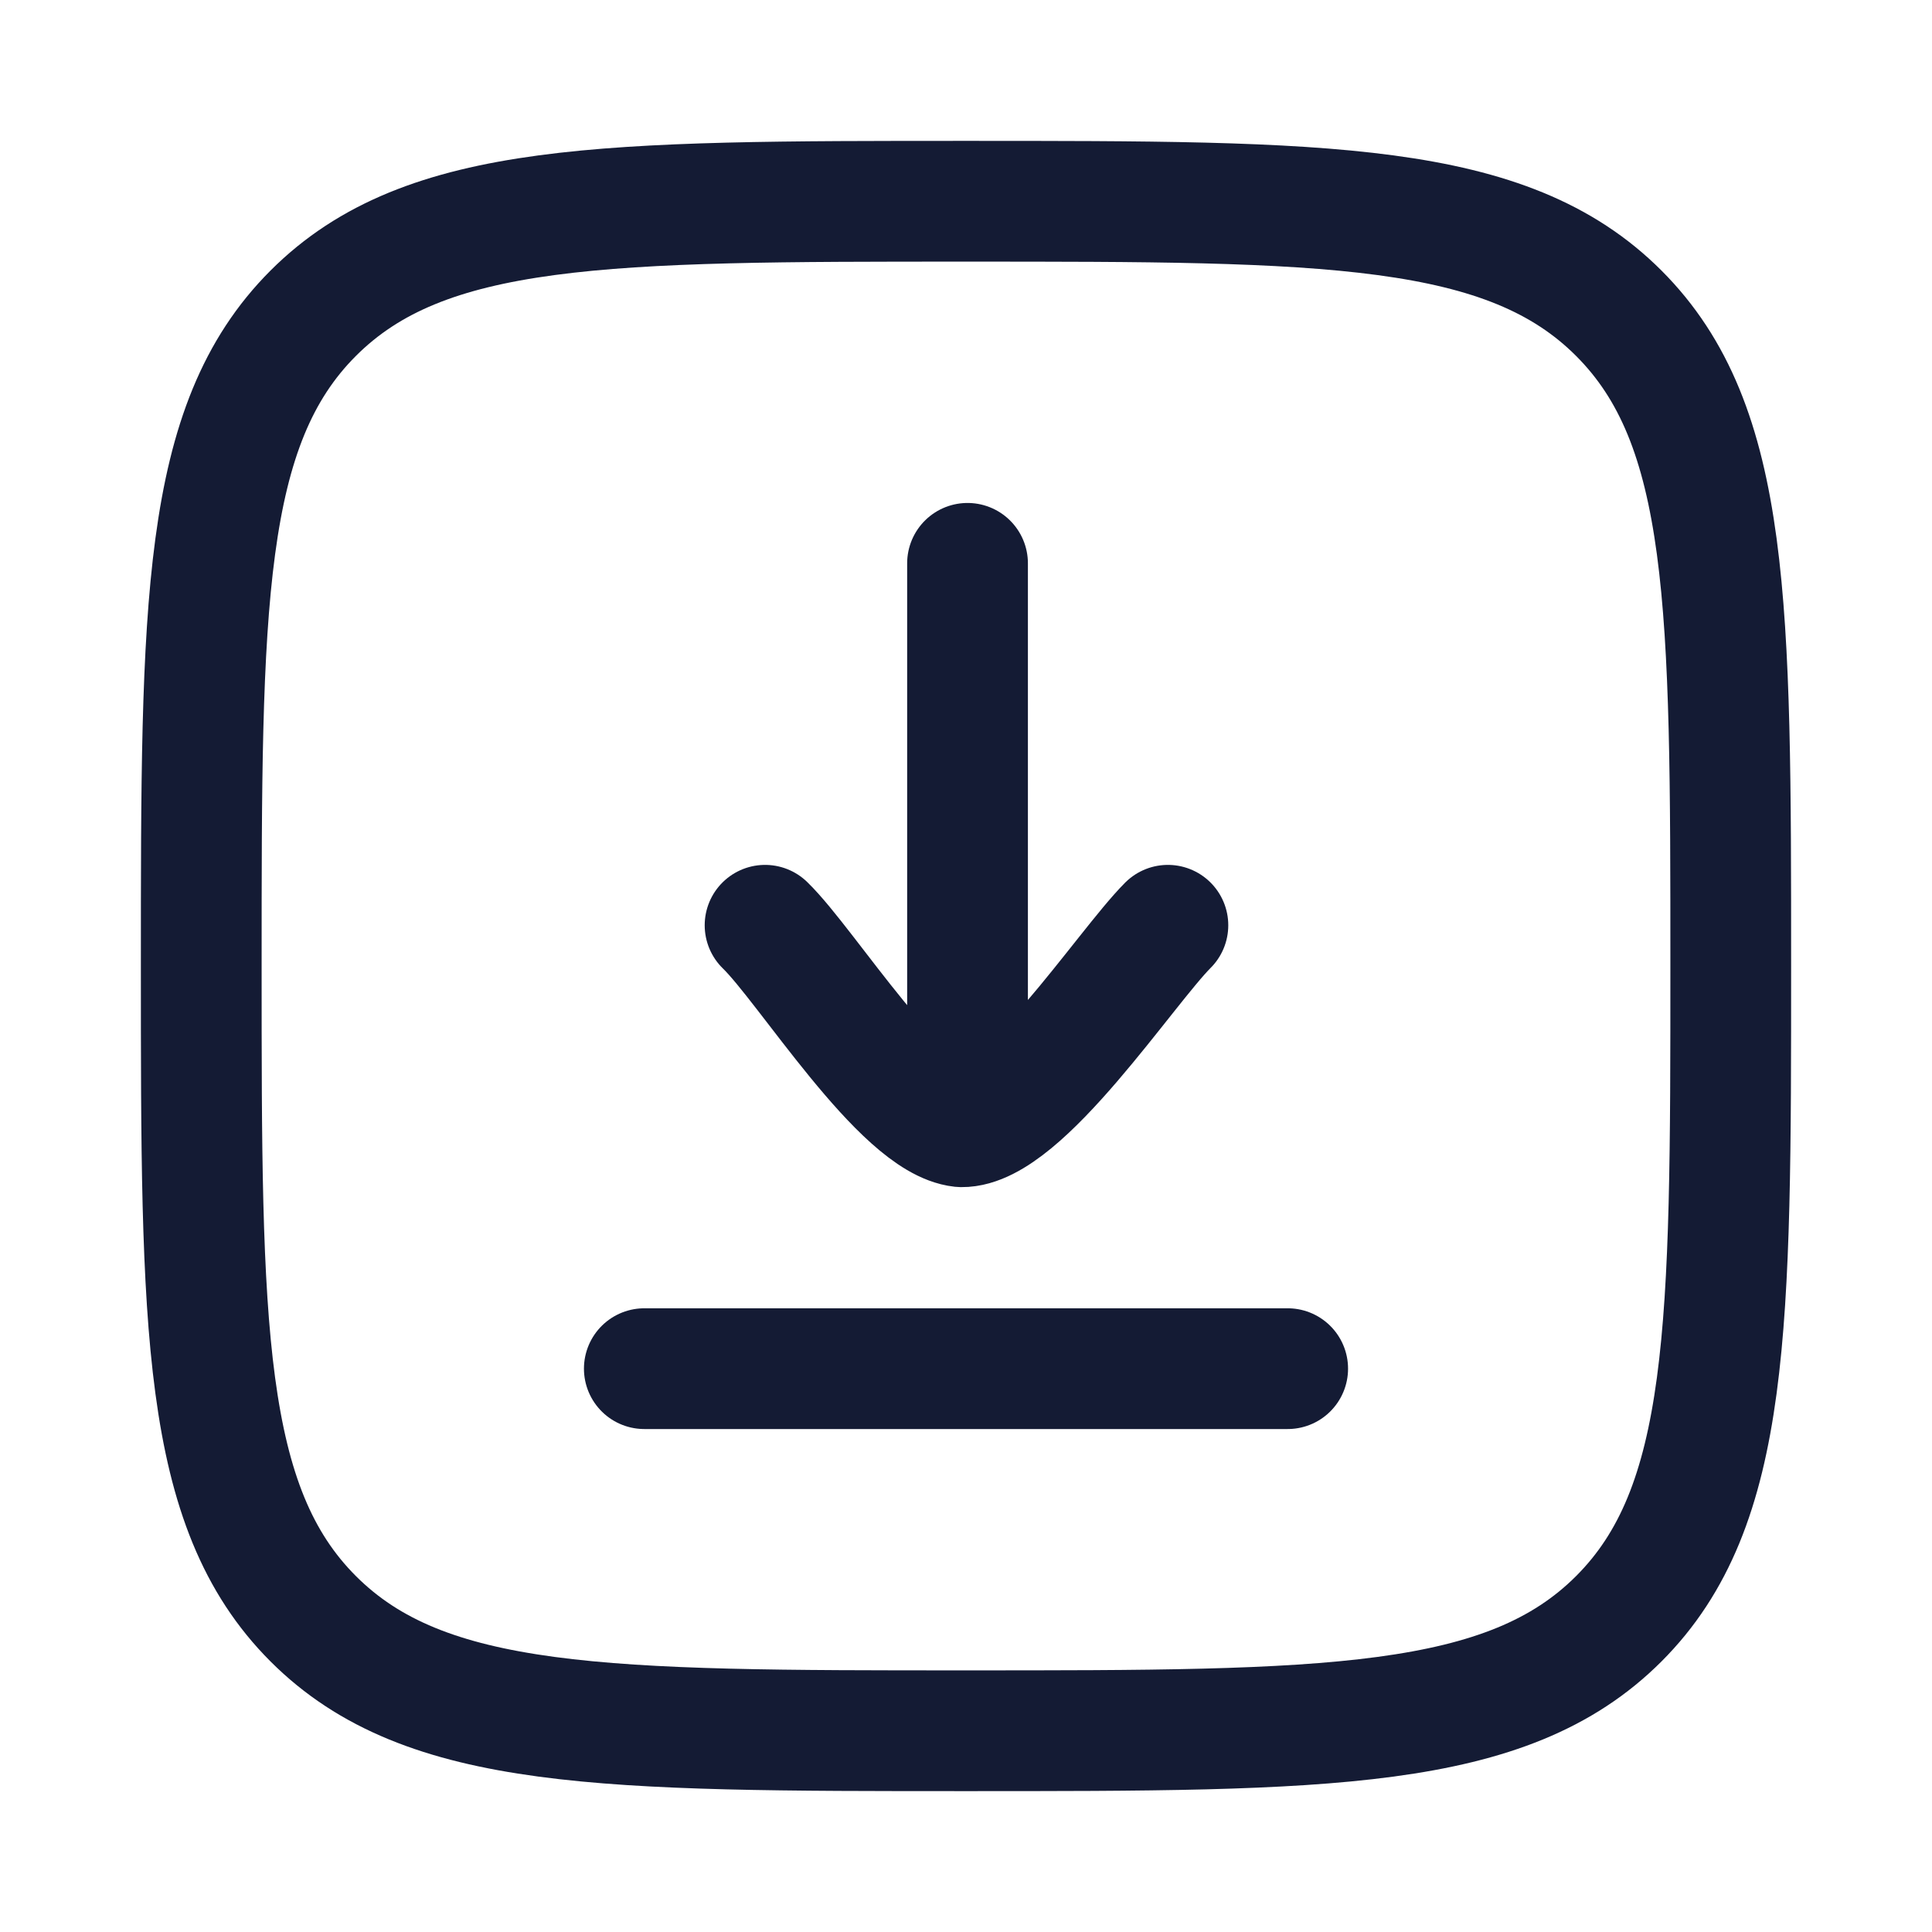 <svg viewBox="0 0 24 24" fill="none" xmlns="http://www.w3.org/2000/svg">
<path d="M2.5 12C2.5 7.522 2.5 5.282 3.891 3.891C5.282 2.5 7.522 2.5 12 2.5C16.478 2.5 18.718 2.5 20.109 3.891C21.5 5.282 21.5 7.522 21.5 12C21.5 16.478 21.5 18.718 20.109 20.109C18.718 21.5 16.478 21.5 12 21.5C7.522 21.5 5.282 21.5 3.891 20.109C2.5 18.718 2.5 16.478 2.5 12Z" stroke="#141B34" stroke-width="1.5"/>
<path d="M14.508 11.494C13.978 12.025 12.689 14.006 11.943 13.997C11.205 13.918 10.025 11.998 9.504 11.494M12.019 6.998V13.991M8.004 17.002H15.996" stroke="#141B34" stroke-width="1.5" stroke-linecap="round" stroke-linejoin="round"/>
</svg>
